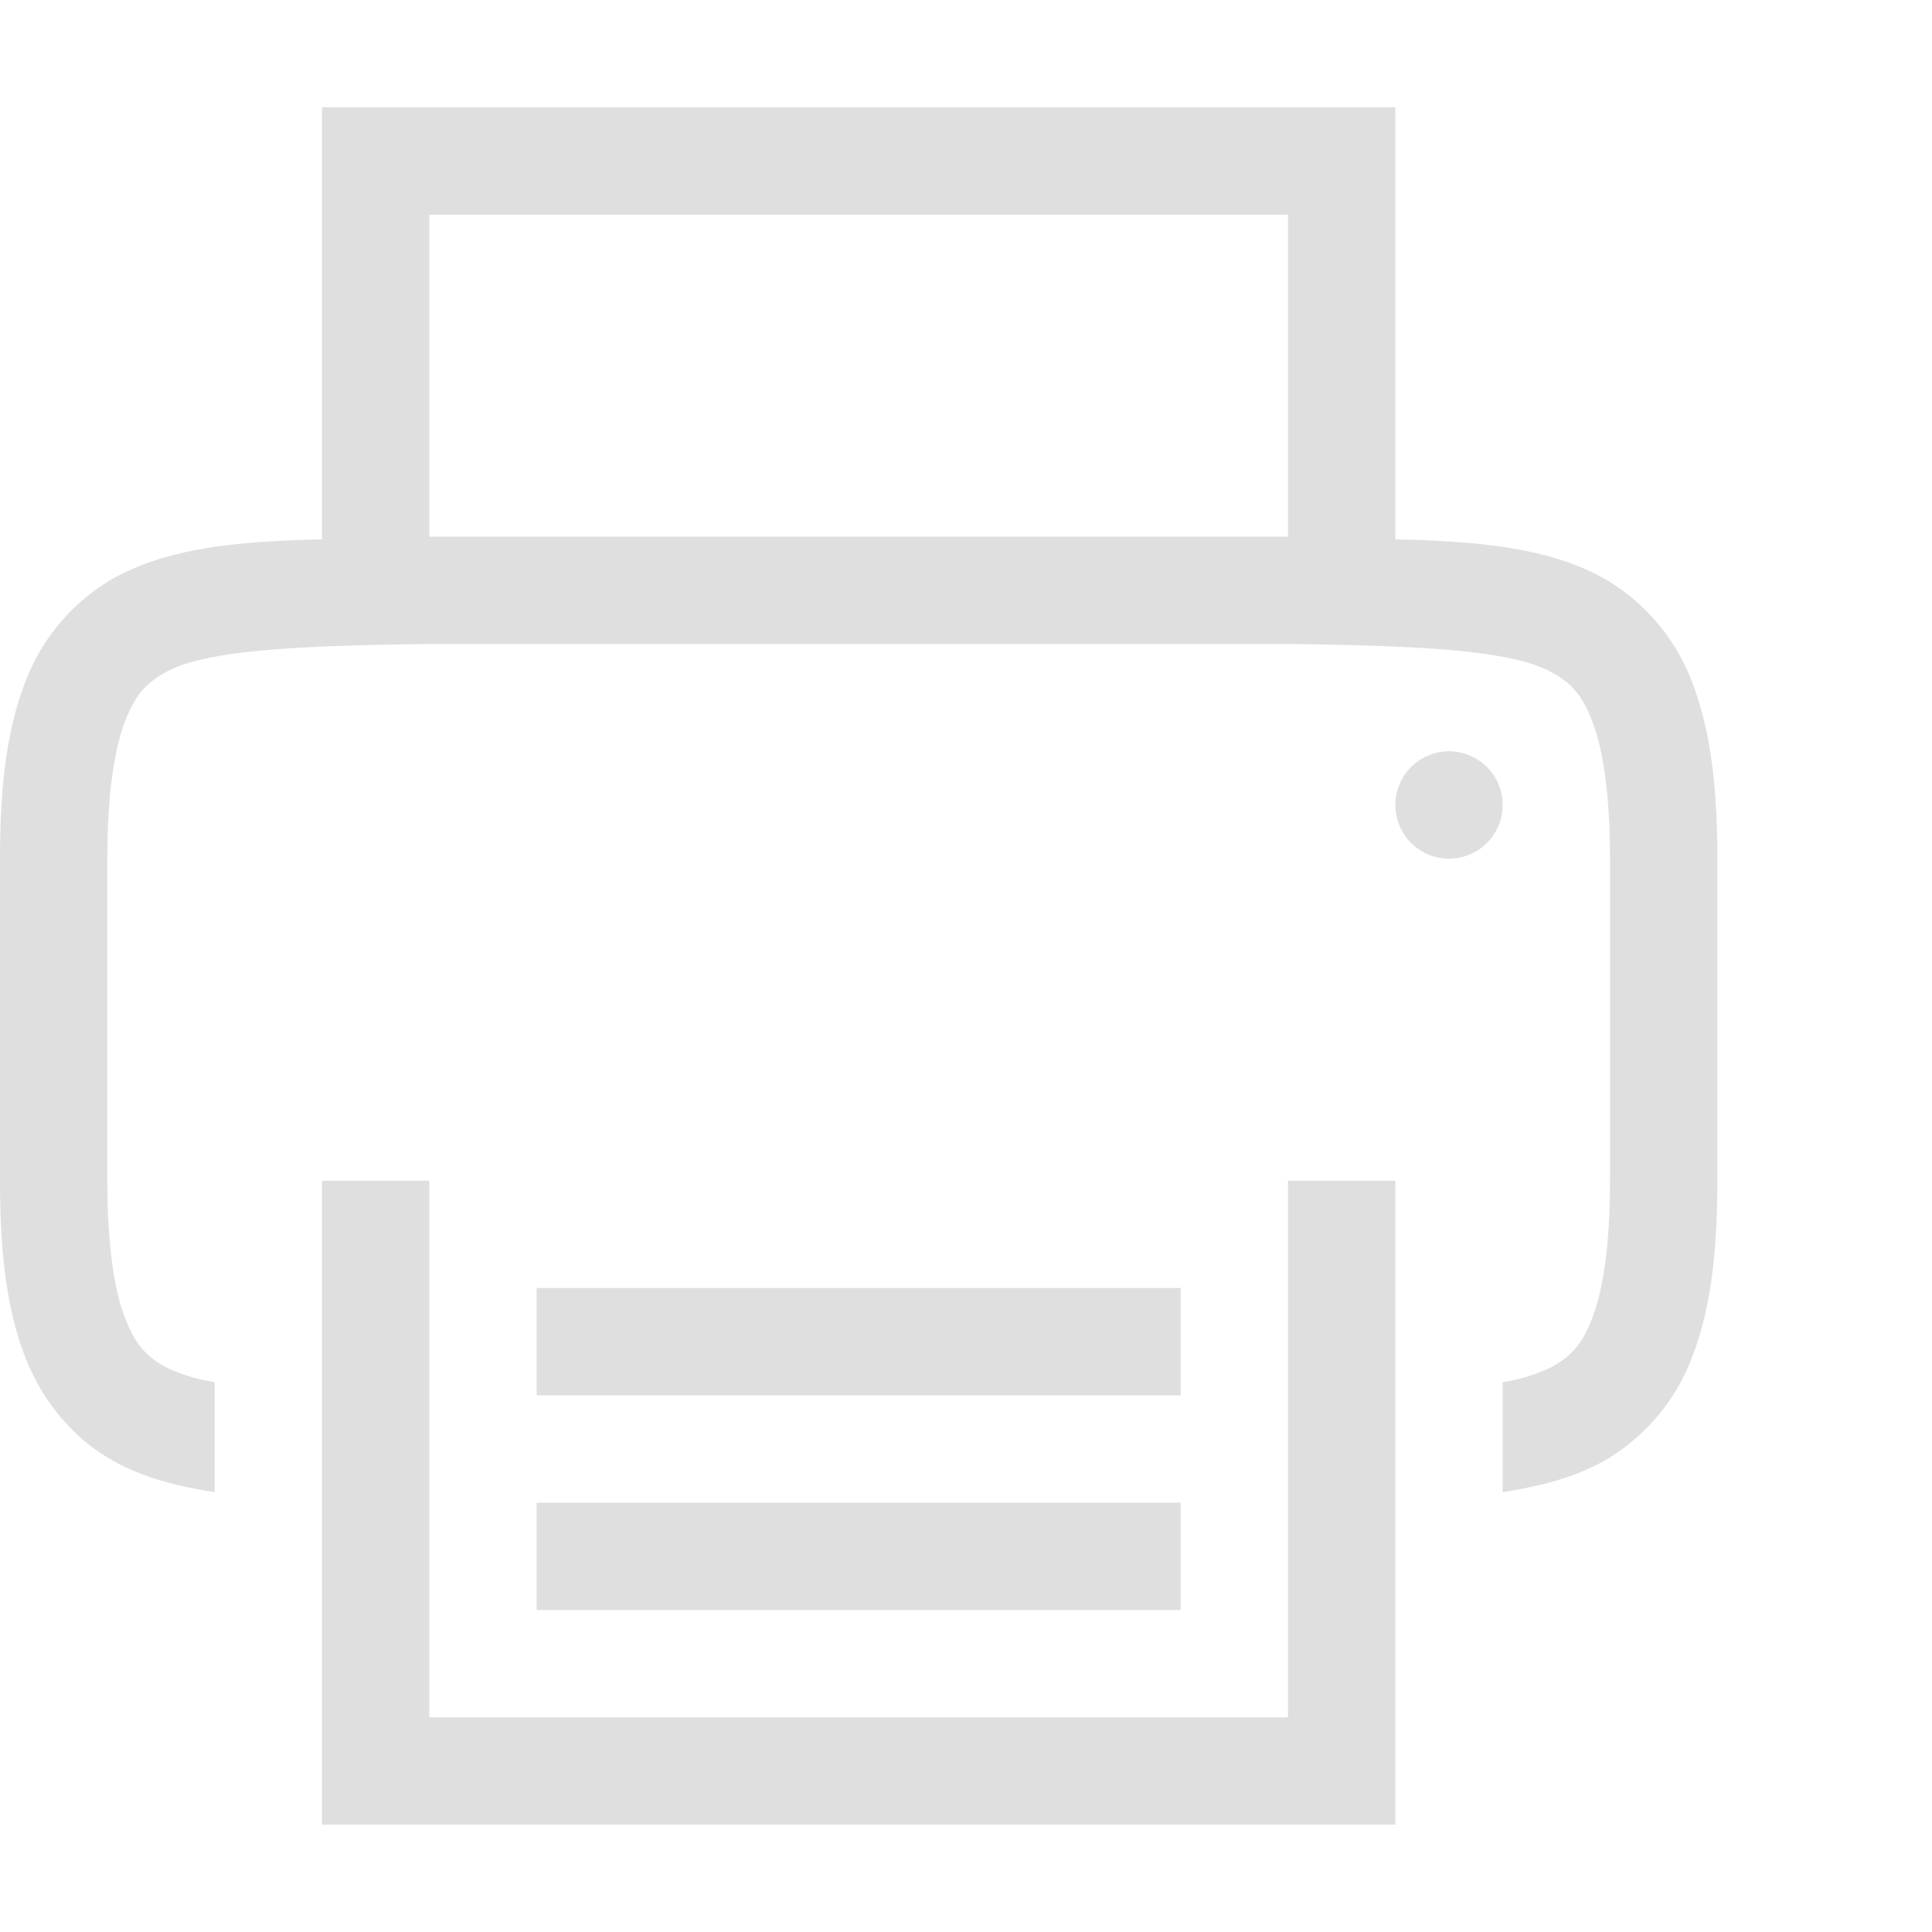 <svg width="18" height="18" version="1.1" xmlns="http://www.w3.org/2000/svg">
 <path d="m3 1v4.025c-0.75 0.018-1.41 0.07-1.938 0.36a1.88 1.88 0 0 0-0.837 0.998c-0.165 0.438-0.225 0.96-0.225 1.617v3c0 0.658 0.06 1.179 0.225 1.617 0.164 0.439 0.461 0.79 0.838 0.998 0.282 0.156 0.599 0.234 0.937 0.287v-1.025a1.627 1.627 0 0 1-0.455-0.139c-0.183-0.1-0.287-0.212-0.385-0.472-0.097-0.26-0.16-0.674-0.16-1.266v-3c0-0.592 0.063-1.006 0.16-1.266 0.098-0.26 0.202-0.371 0.385-0.472 0.366-0.202 1.196-0.247 2.455-0.262h8c1.259 0.015 2.087 0.06 2.453 0.262 0.184 0.1 0.29 0.212 0.387 0.472s0.16 0.674 0.16 1.266v3c0 0.592-0.063 1.006-0.16 1.266-0.098 0.26-0.203 0.371-0.387 0.472a1.58 1.58 0 0 1-0.453 0.139v1.025c0.338-0.053 0.655-0.131 0.938-0.287a1.88 1.88 0 0 0 0.837-0.998c0.165-0.438 0.225-0.96 0.225-1.617v-3c0-0.658-0.06-1.179-0.225-1.617a1.88 1.88 0 0 0-0.838-0.998c-0.526-0.29-1.188-0.342-1.937-0.36v-4.025zm1 1h8v3h-8zm9.5 5a0.5 0.5 0 0 0-0.5 0.5 0.5 0.5 0 0 0 0.5 0.5 0.5 0.5 0 0 0 0.5-0.5 0.5 0.5 0 0 0-0.5-0.5zm-10.5 4v6h10v-6h-1v5h-8v-5zm2 1v1h6v-1zm0 2v1h6v-1z" fill="#dfdfdf" font-family="sans-serif" font-weight="400" overflow="visible"/>
</svg>

